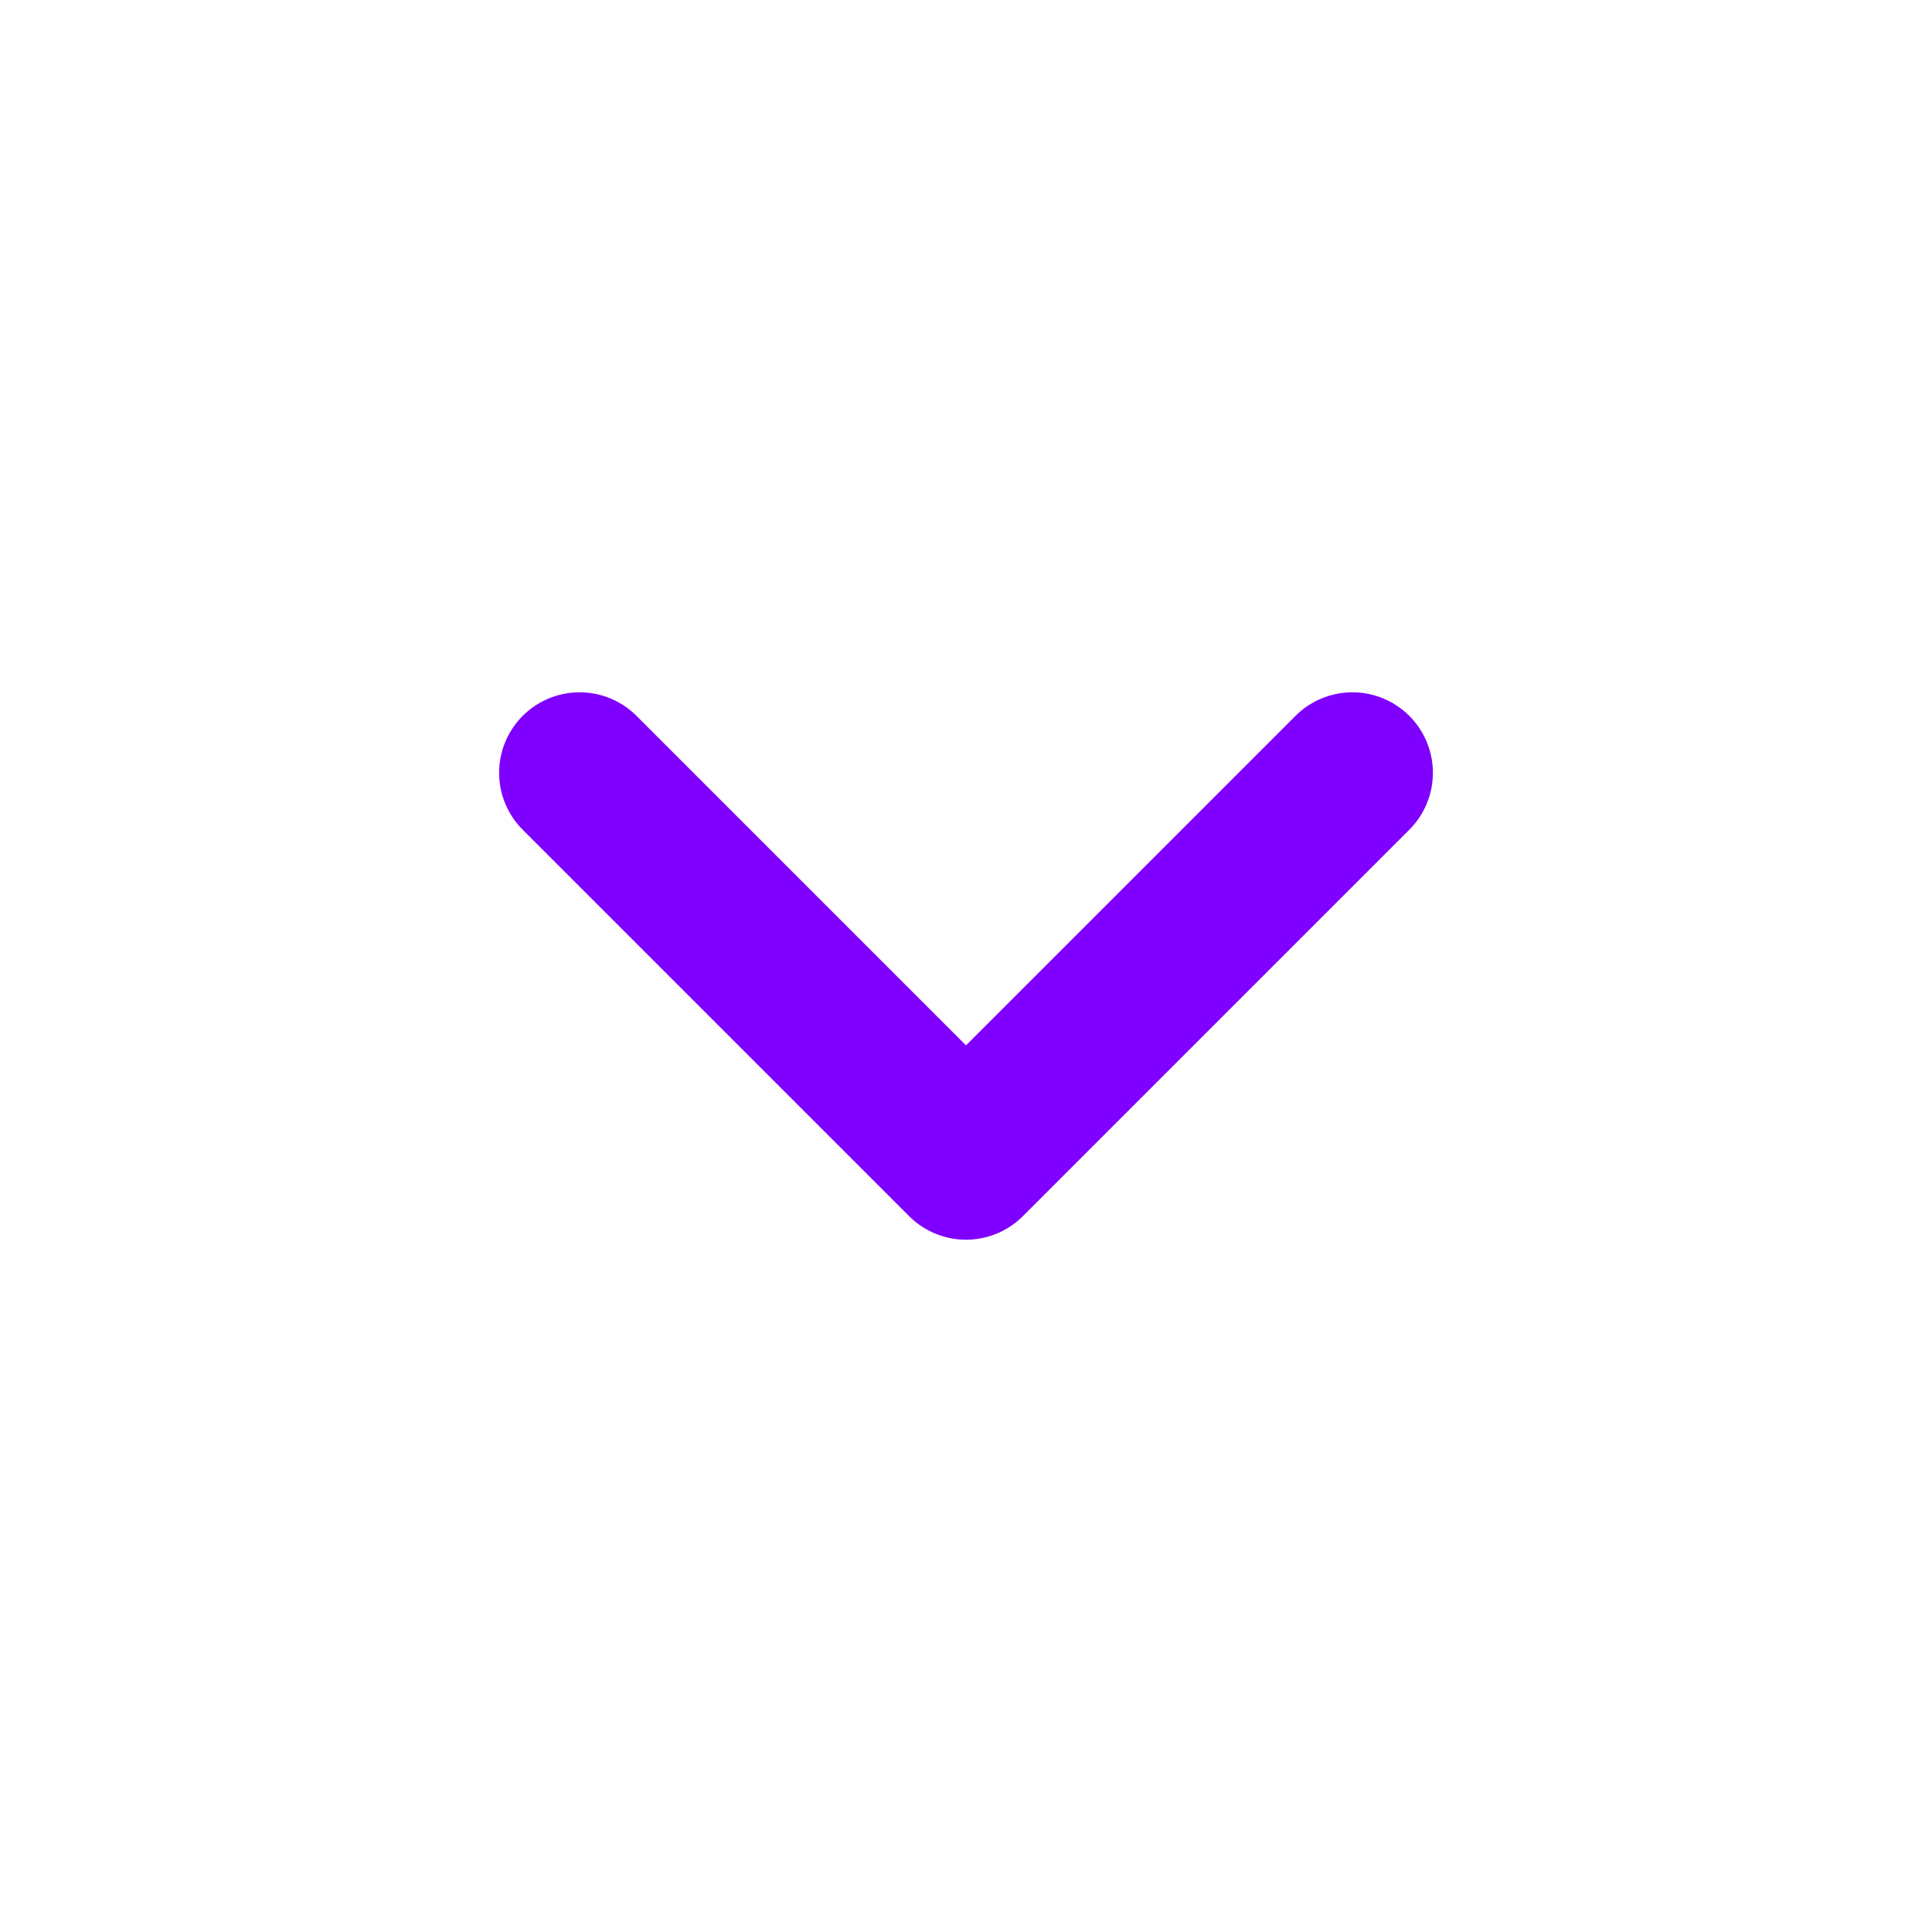 <svg width="24" height="24" viewBox="0 0 24 24" fill="none" xmlns="http://www.w3.org/2000/svg">
<path d="M16.8 9.6L12 14.4L7.2 9.6" stroke="#8000FF" stroke-width="2" stroke-linecap="round" stroke-linejoin="round"/>
</svg>
